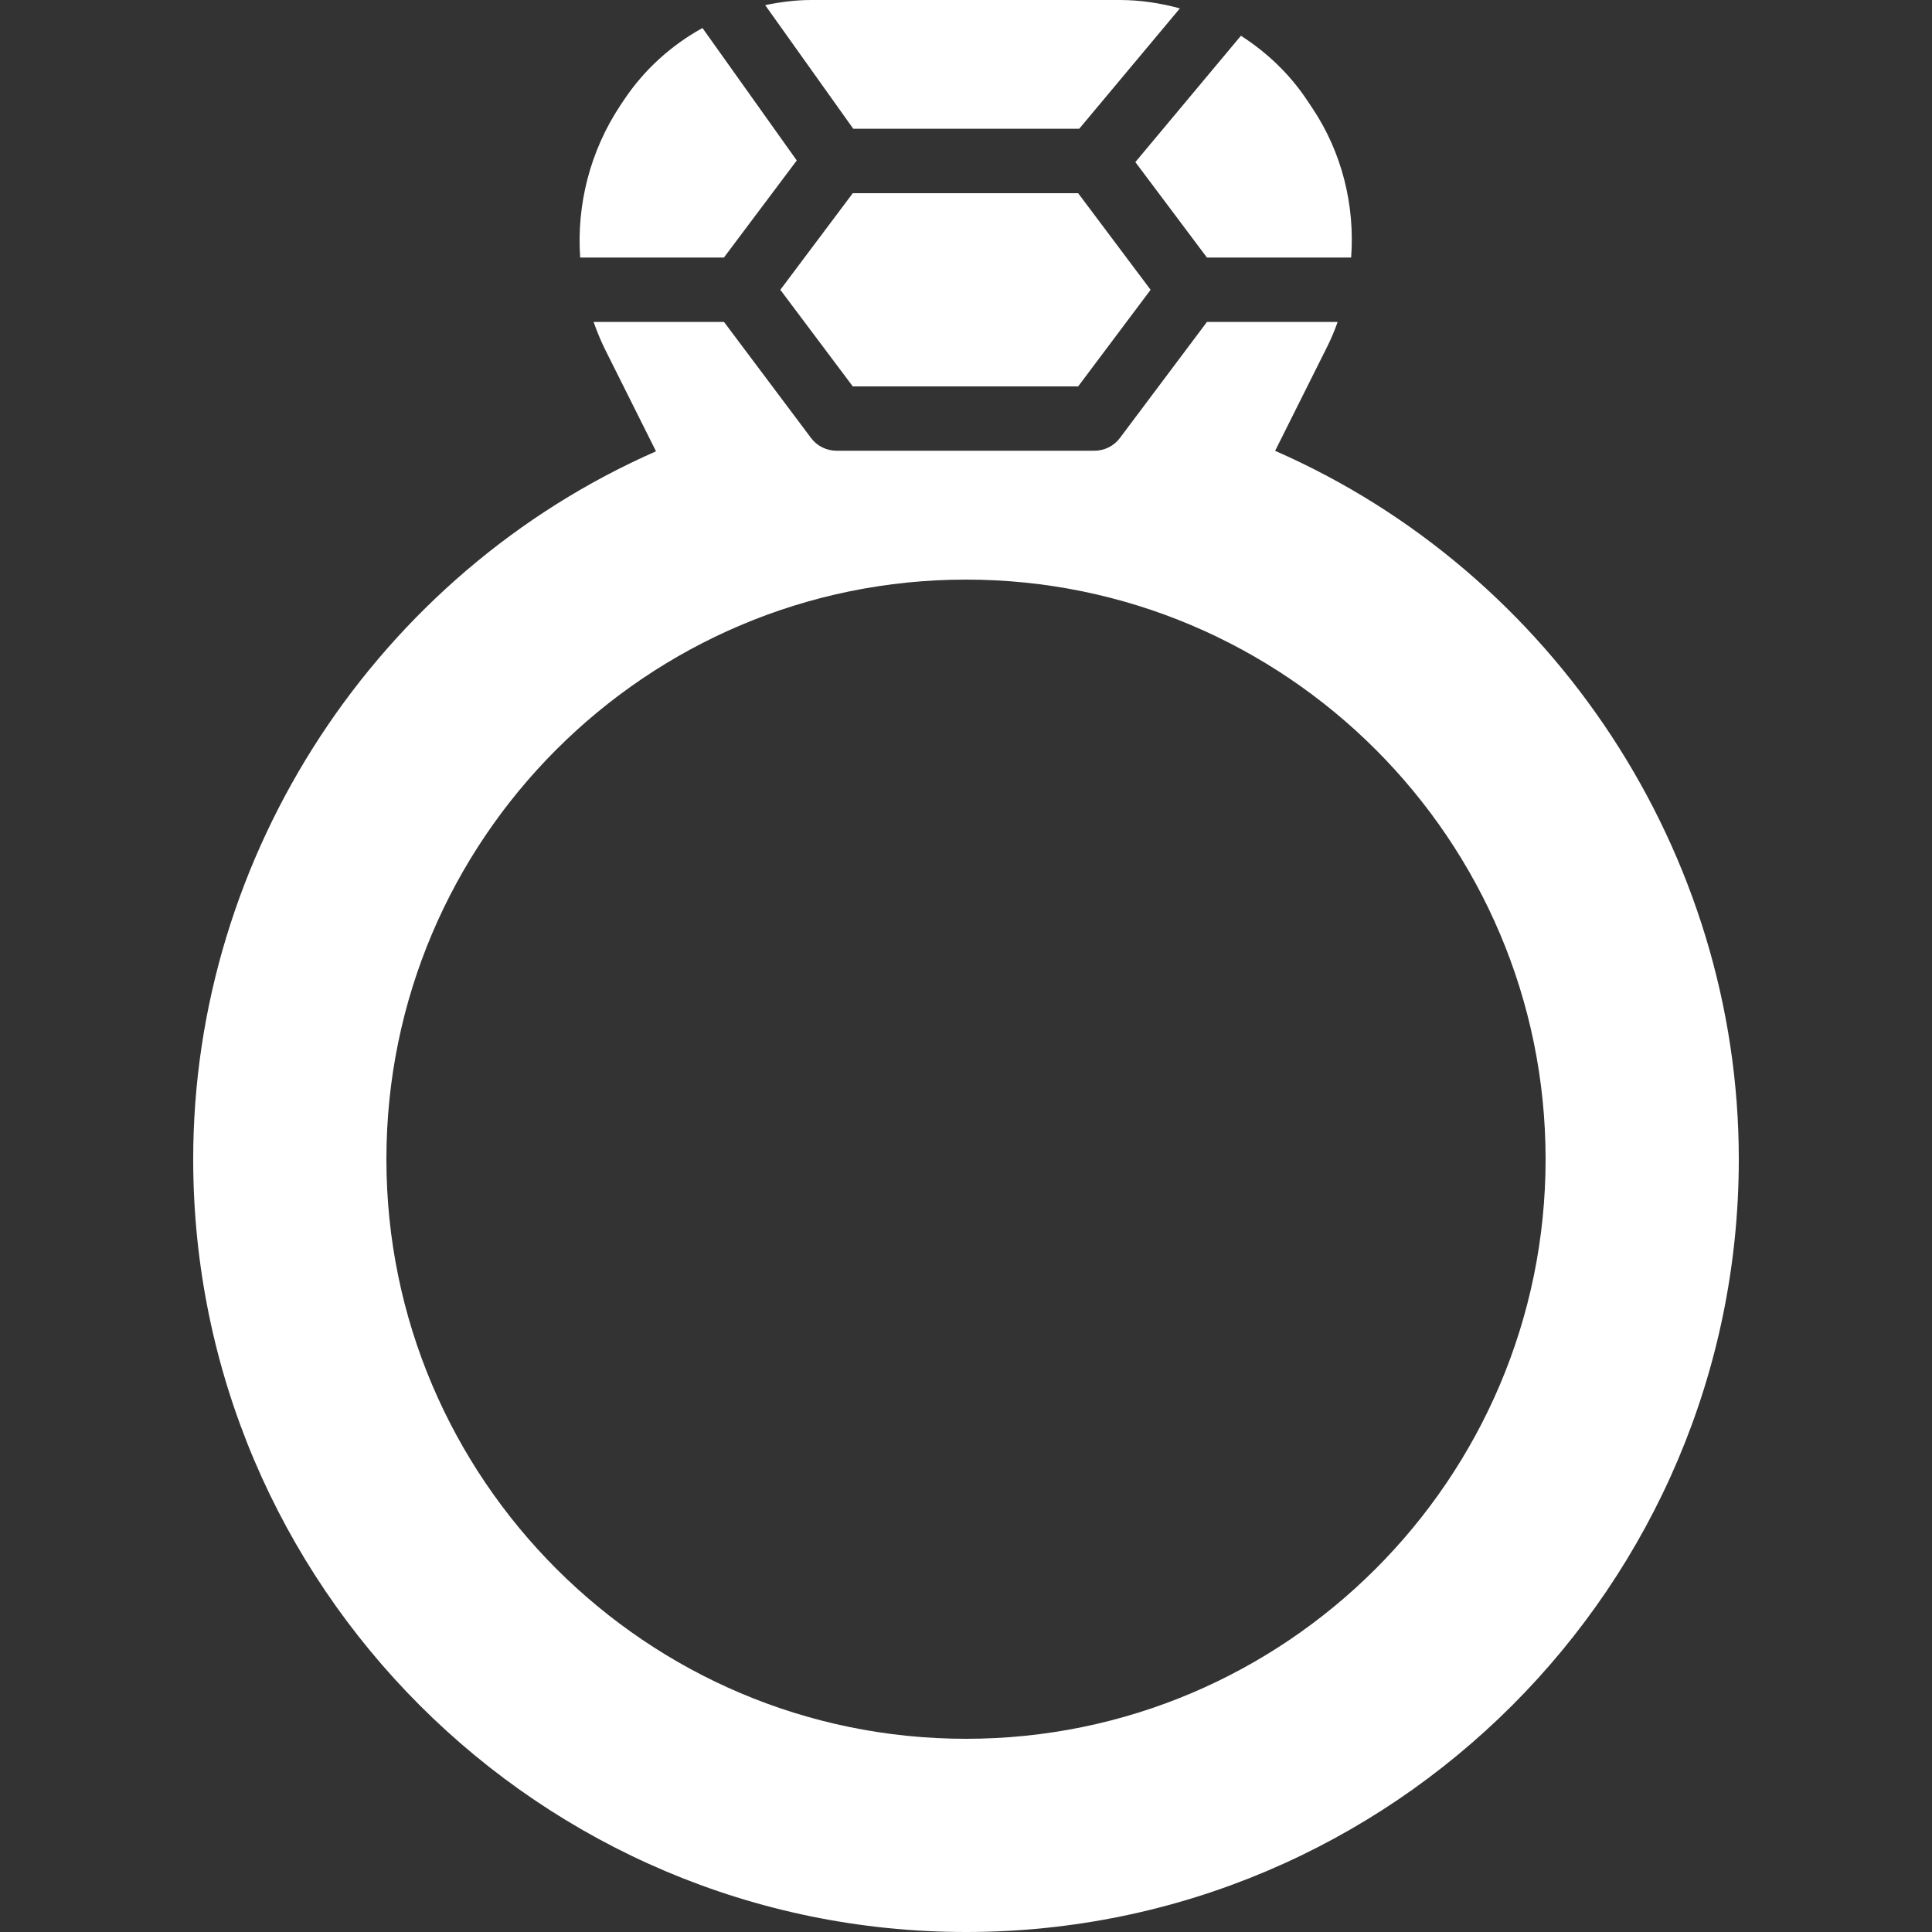 <svg width="20" height="20" viewBox="0 0 20 20" fill="none" xmlns="http://www.w3.org/2000/svg">
<rect x="0" y="0" width="20" height="20" fill="#333333" stroke="none"/>
<path d="M11.172 1.333L12.214 0.087C12.013 0.032 11.805 0 11.591 0H8.398C8.236 0 8.077 0.021 7.921 0.053L8.833 1.333H11.172Z" fill="white"/>
<path d="M8.828 2L8.078 3L8.828 4H11.161L11.911 3L11.161 2H8.828Z" fill="white"/>
<path d="M12.494 2.666H13.987C14.027 2.125 13.892 1.578 13.586 1.12L13.532 1.039C13.35 0.765 13.114 0.542 12.846 0.37L11.753 1.678L12.494 2.666Z" fill="white"/>
<path d="M7.494 2.666L8.248 1.661L7.272 0.29C6.949 0.468 6.668 0.721 6.457 1.038L6.423 1.089C6.109 1.561 5.968 2.118 6.006 2.666H7.494Z" fill="white"/>
<path d="M13.2 4.667L13.74 3.587C13.782 3.503 13.818 3.416 13.847 3.333H12.494L11.594 4.533C11.532 4.617 11.433 4.666 11.328 4.666H8.661C8.556 4.666 8.457 4.617 8.395 4.533L7.495 3.333H6.145C6.179 3.43 6.219 3.527 6.265 3.62L6.791 4.672C3.911 5.937 2 8.836 2 12C2 16.411 5.589 20 10 20C14.411 20 18 16.411 18 12C18 8.831 16.085 5.93 13.2 4.667ZM10 18C6.692 18 4 15.308 4 12C4 8.691 6.692 6 10 6C13.308 6 16 8.691 16 12C16 15.308 13.308 18 10 18Z" fill="white"/>
</svg>
